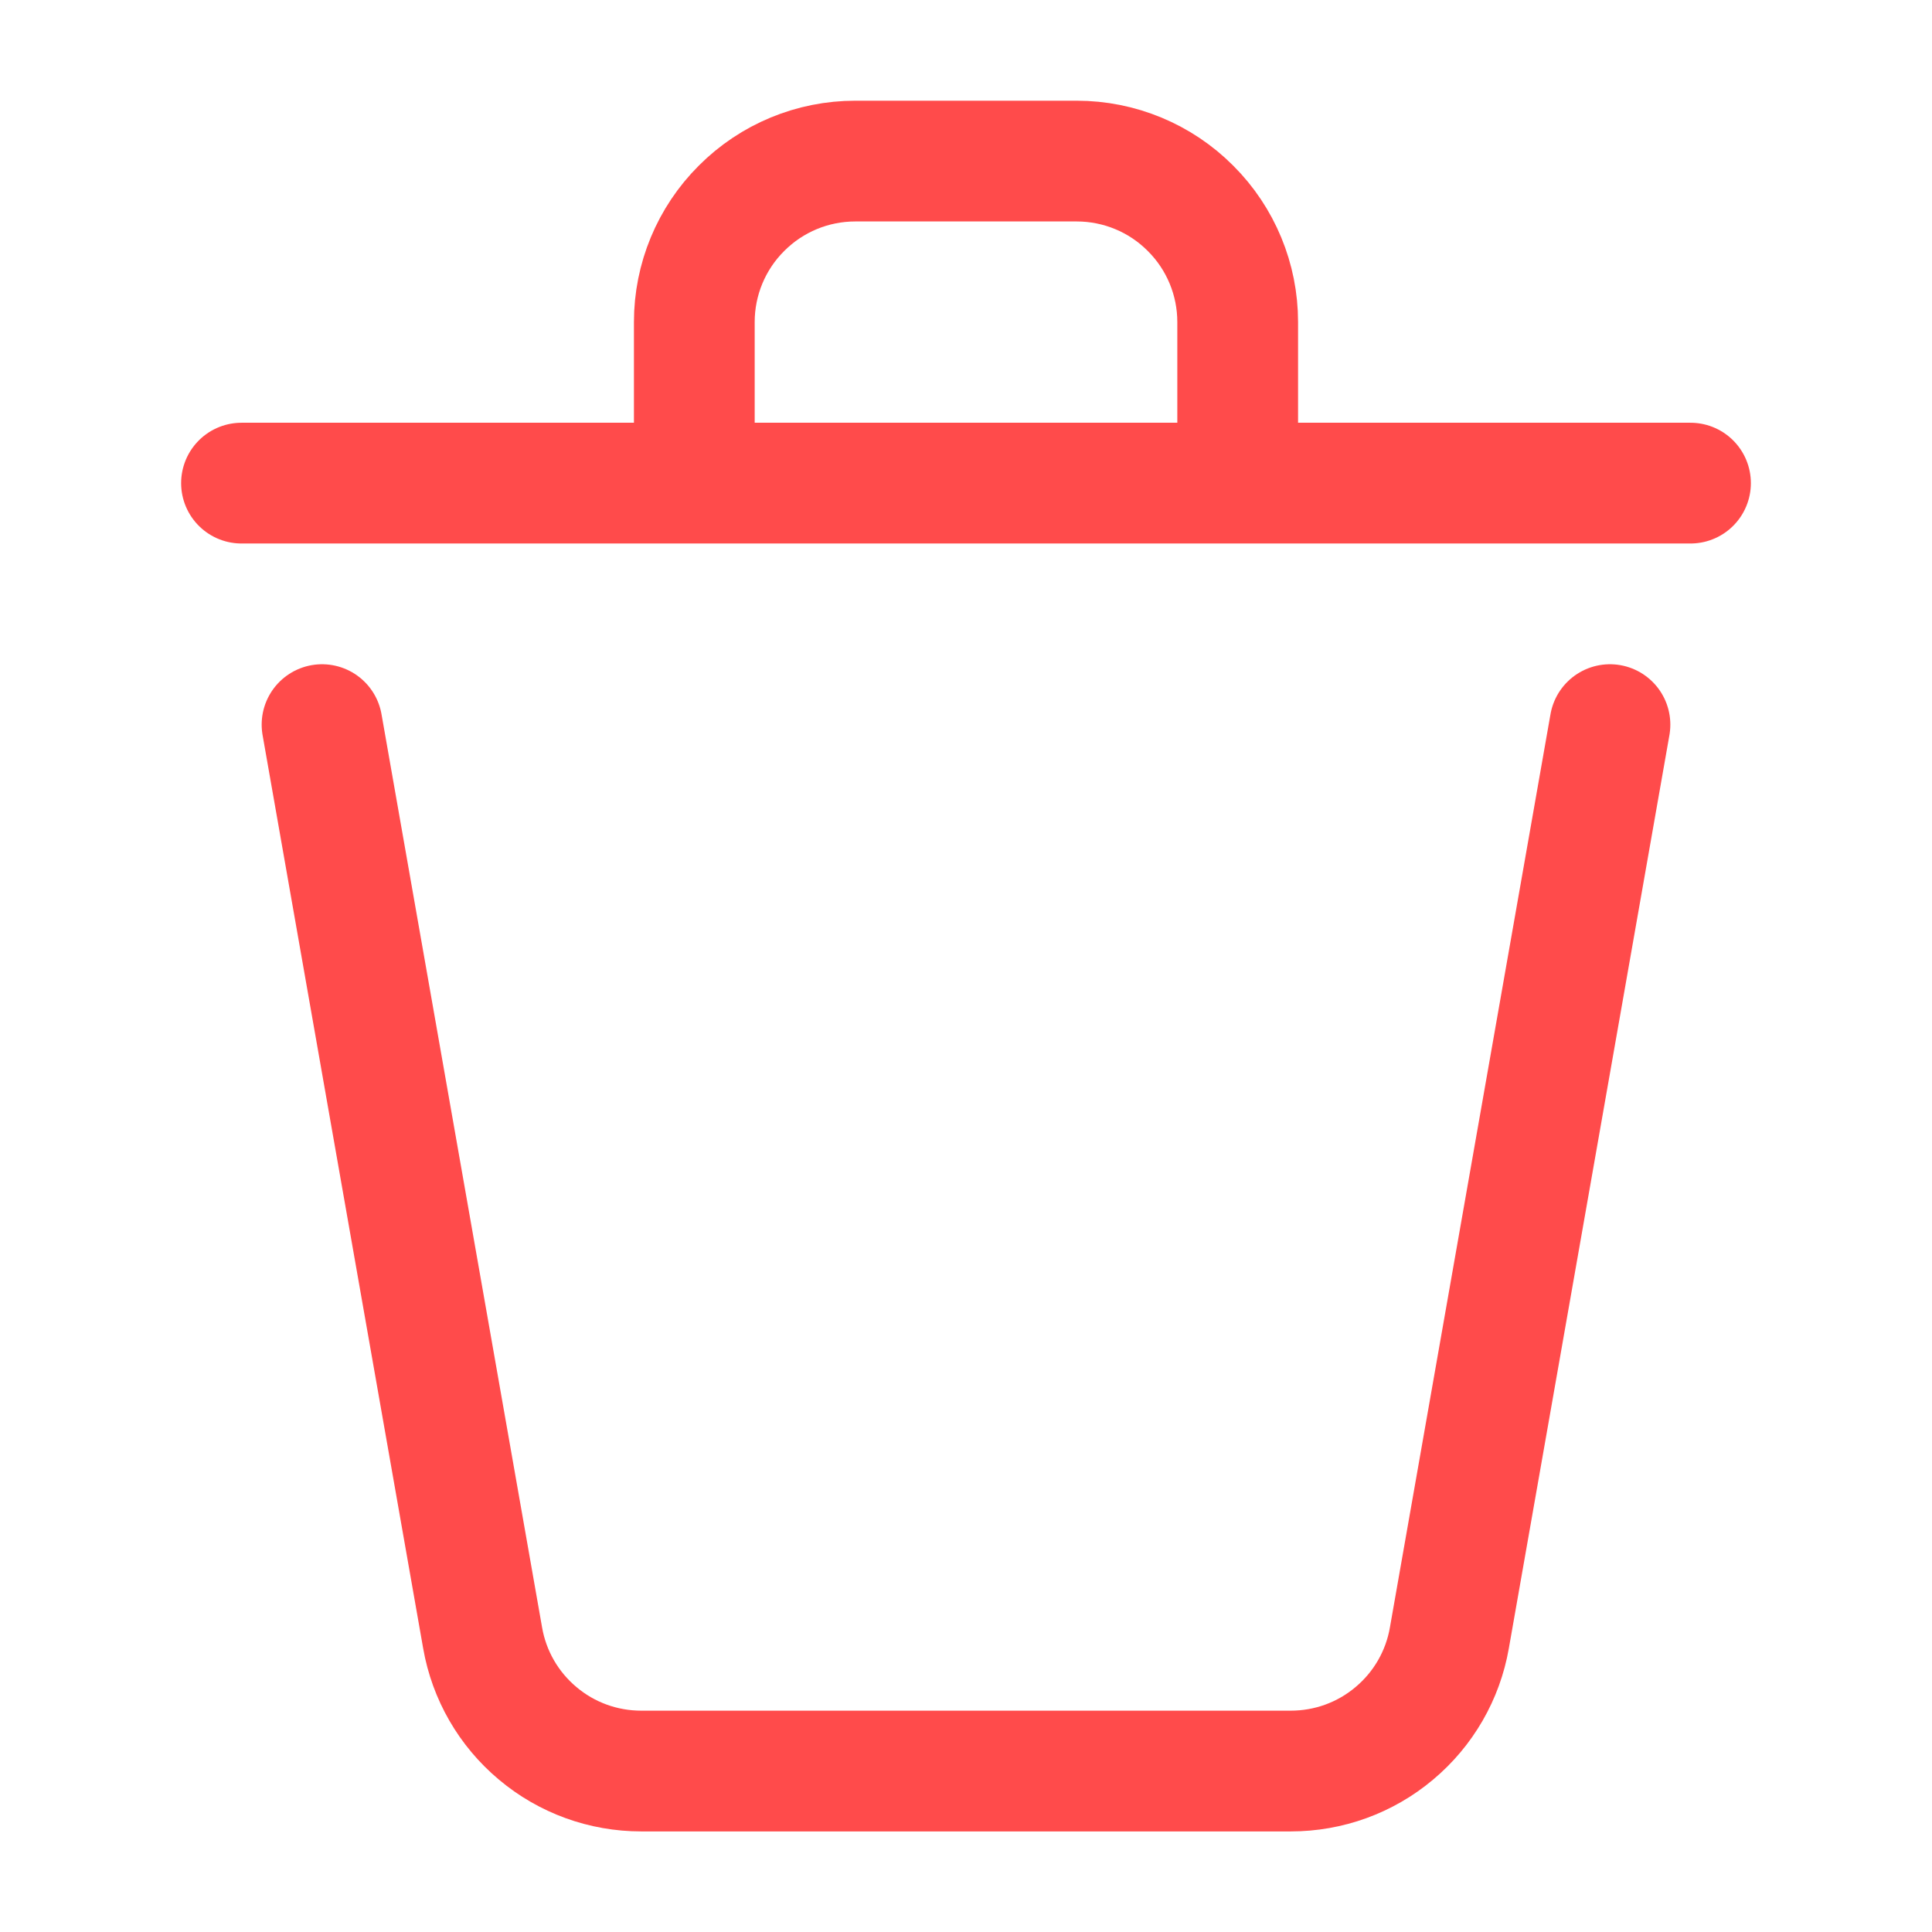 <svg width="16" height="16" viewBox="0 0 16 16" fill="none" xmlns="http://www.w3.org/2000/svg">
<path d="M13.333 6.001L12.003 13.565C11.949 13.874 11.788 14.153 11.547 14.355C11.307 14.557 11.004 14.667 10.69 14.667H5.31C4.996 14.667 4.693 14.557 4.453 14.355C4.212 14.153 4.051 13.874 3.997 13.565L2.667 6.001M14 4.001H10.25M10.25 4.001V2.667C10.25 2.314 10.11 1.975 9.859 1.725C9.609 1.474 9.27 1.334 8.917 1.334H7.083C6.73 1.334 6.391 1.474 6.141 1.725C5.89 1.975 5.75 2.314 5.75 2.667V4.001M10.25 4.001H5.75M2 4.001H5.75" stroke="#FF4B4B" stroke-linecap="round" stroke-linejoin="round"/>
</svg>
